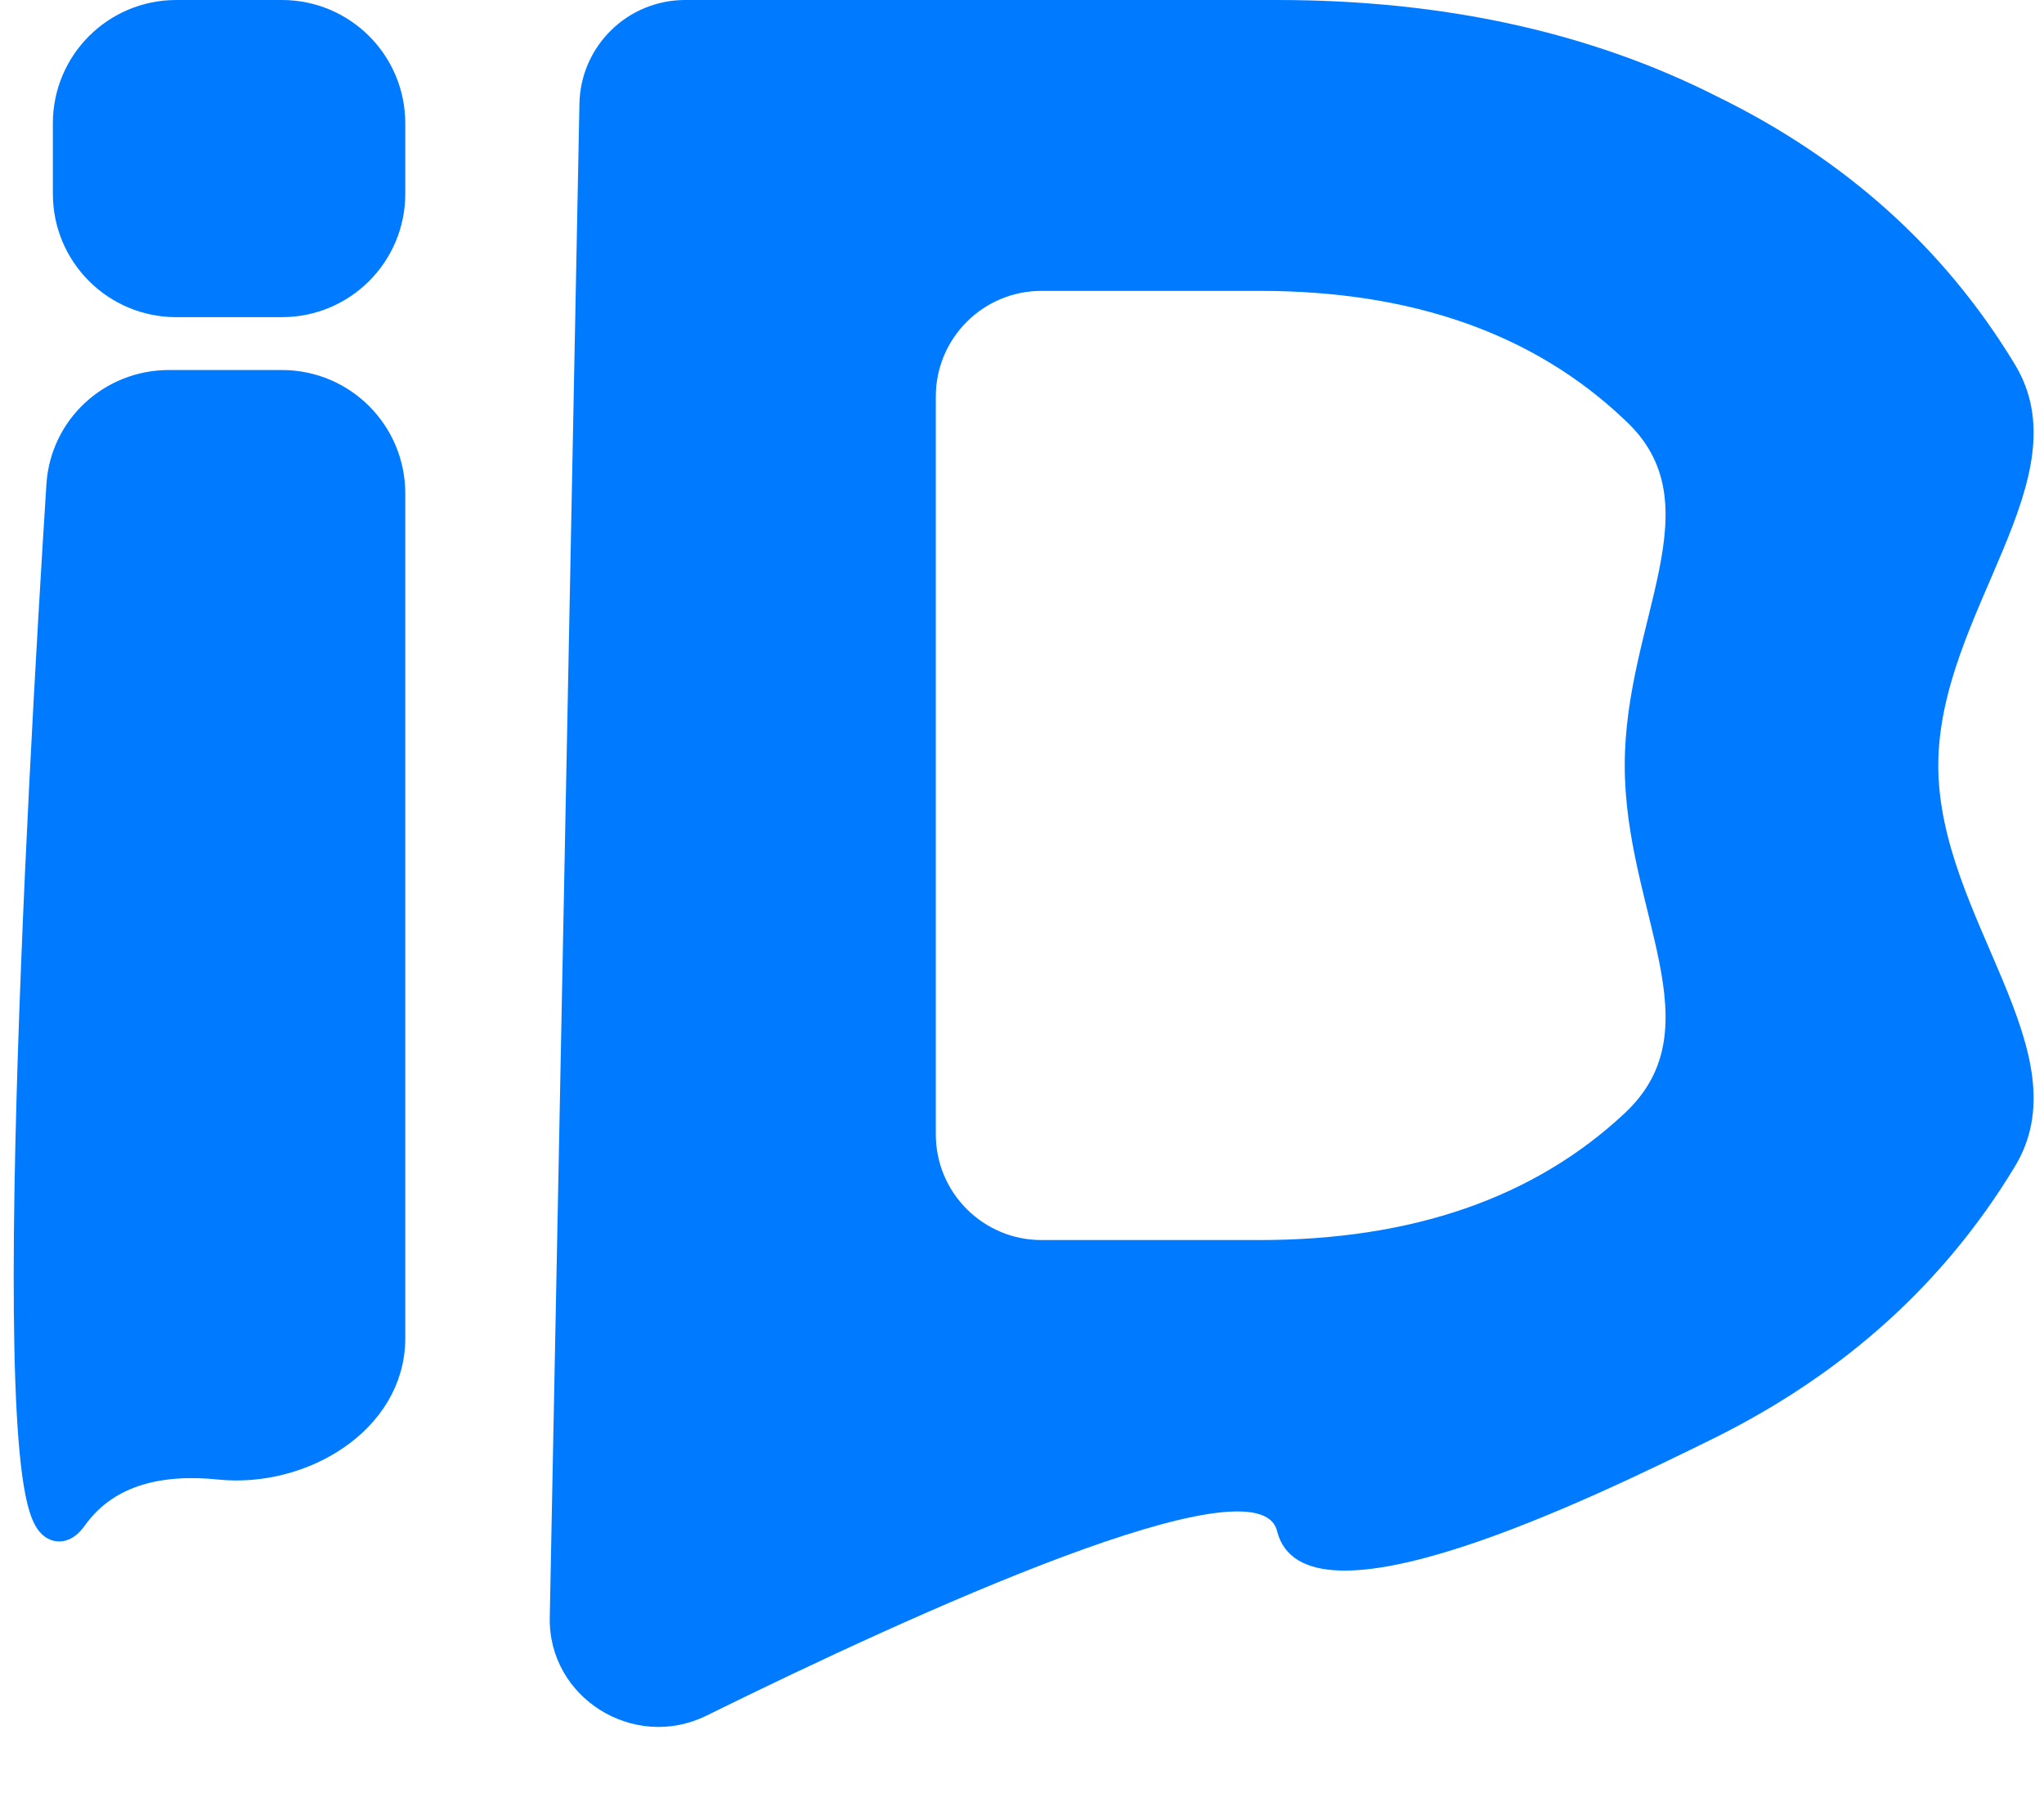 <svg width="58" height="51" viewBox="0 0 58 51" fill="none" xmlns="http://www.w3.org/2000/svg">
<path d="M16.442 2.941C16.474 1.308 17.808 0 19.442 0H36.236C40.952 0 45.11 0.91 48.71 2.731C52.351 4.51 55.164 7.034 57.15 10.302C59.178 13.571 55 17.377 55 21.722C55 26.066 59.178 29.872 57.15 33.141C55.164 36.41 52.351 38.954 48.71 40.775C45.11 42.554 37 46.5 36.236 43.443C35.707 41.329 25.988 45.755 20.046 48.685C17.993 49.698 15.555 48.185 15.6 45.897L16.442 2.941ZM35.739 35.189C40.083 35.189 43.538 33.989 46.103 31.589C48.71 29.148 46.103 25.859 46.103 21.722C46.103 17.584 48.71 14.316 46.103 11.916C43.538 9.475 40.083 8.254 35.739 8.254H29.554C27.897 8.254 26.554 9.597 26.554 11.254V32.189C26.554 33.846 27.897 35.189 29.554 35.189H35.739Z" fill="#007BFF"/>
<path d="M4.796 11H8C9.657 11 11 12.343 11 14V37.977C11 40.247 8.496 41.72 6.238 41.487C4.633 41.321 2.998 41.603 2 43C-0.07 45.898 1.288 22.062 1.816 13.773C1.916 12.202 3.221 11 4.796 11Z" fill="#007BFF" stroke="#007BFF"/>
<path d="M2 5.5V3.5C2 1.843 3.343 0.5 5 0.5H8C9.657 0.5 11 1.843 11 3.5V5.5C11 7.157 9.657 8.5 8 8.5H5C3.343 8.5 2 7.157 2 5.5Z" fill="#007BFF" stroke="#007BFF"/>
</svg>
